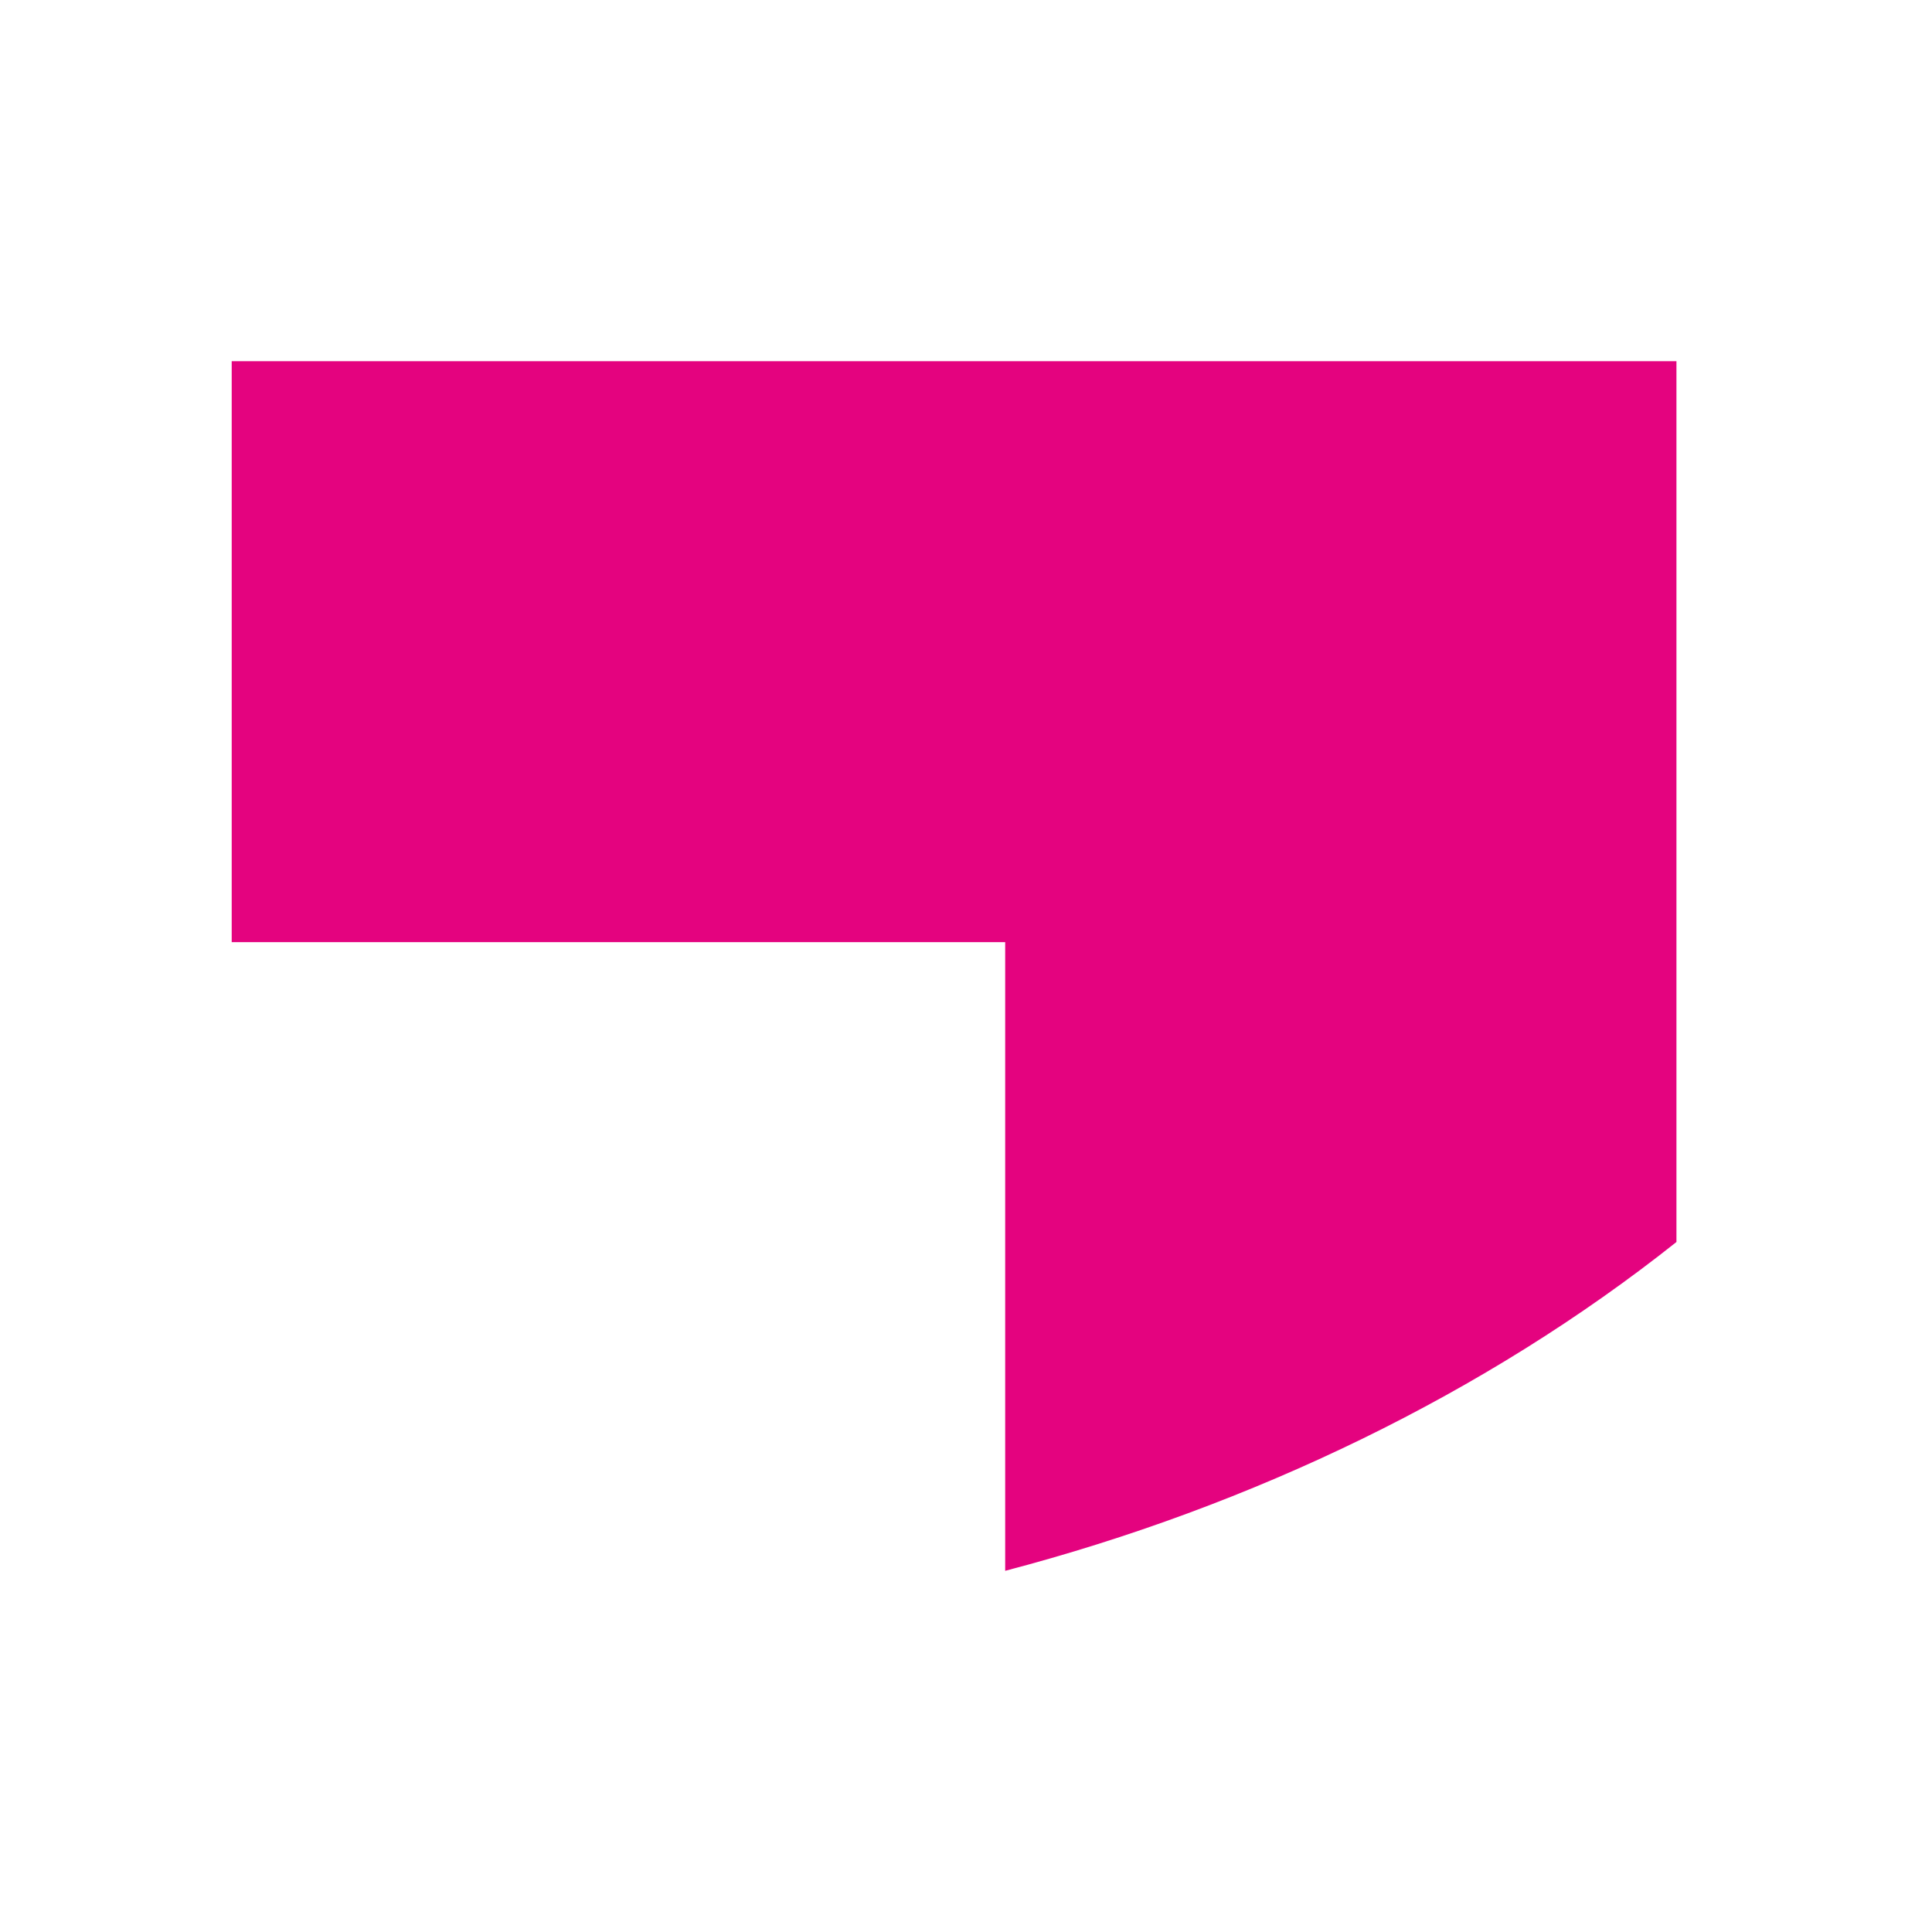 <?xml version="1.0" encoding="utf-8"?>
<!-- Generator: Adobe Illustrator 24.3.0, SVG Export Plug-In . SVG Version: 6.00 Build 0)  -->
<svg version="1.1" id="Laag_1" xmlns="http://www.w3.org/2000/svg" xmlns:xlink="http://www.w3.org/1999/xlink" x="0px" y="0px"
	 viewBox="0 0 11.34 11.34" style="enable-background:new 0 0 11.34 11.34;" xml:space="preserve">
<style type="text/css">
	.st0{fill:#E4037F;}
</style>
<path class="st0" d="M5.9,9.22c1.45-0.38,2.82-1.04,3.94-1.93V2.12H1.36v3.41H5.9V9.22z"/>
</svg>
